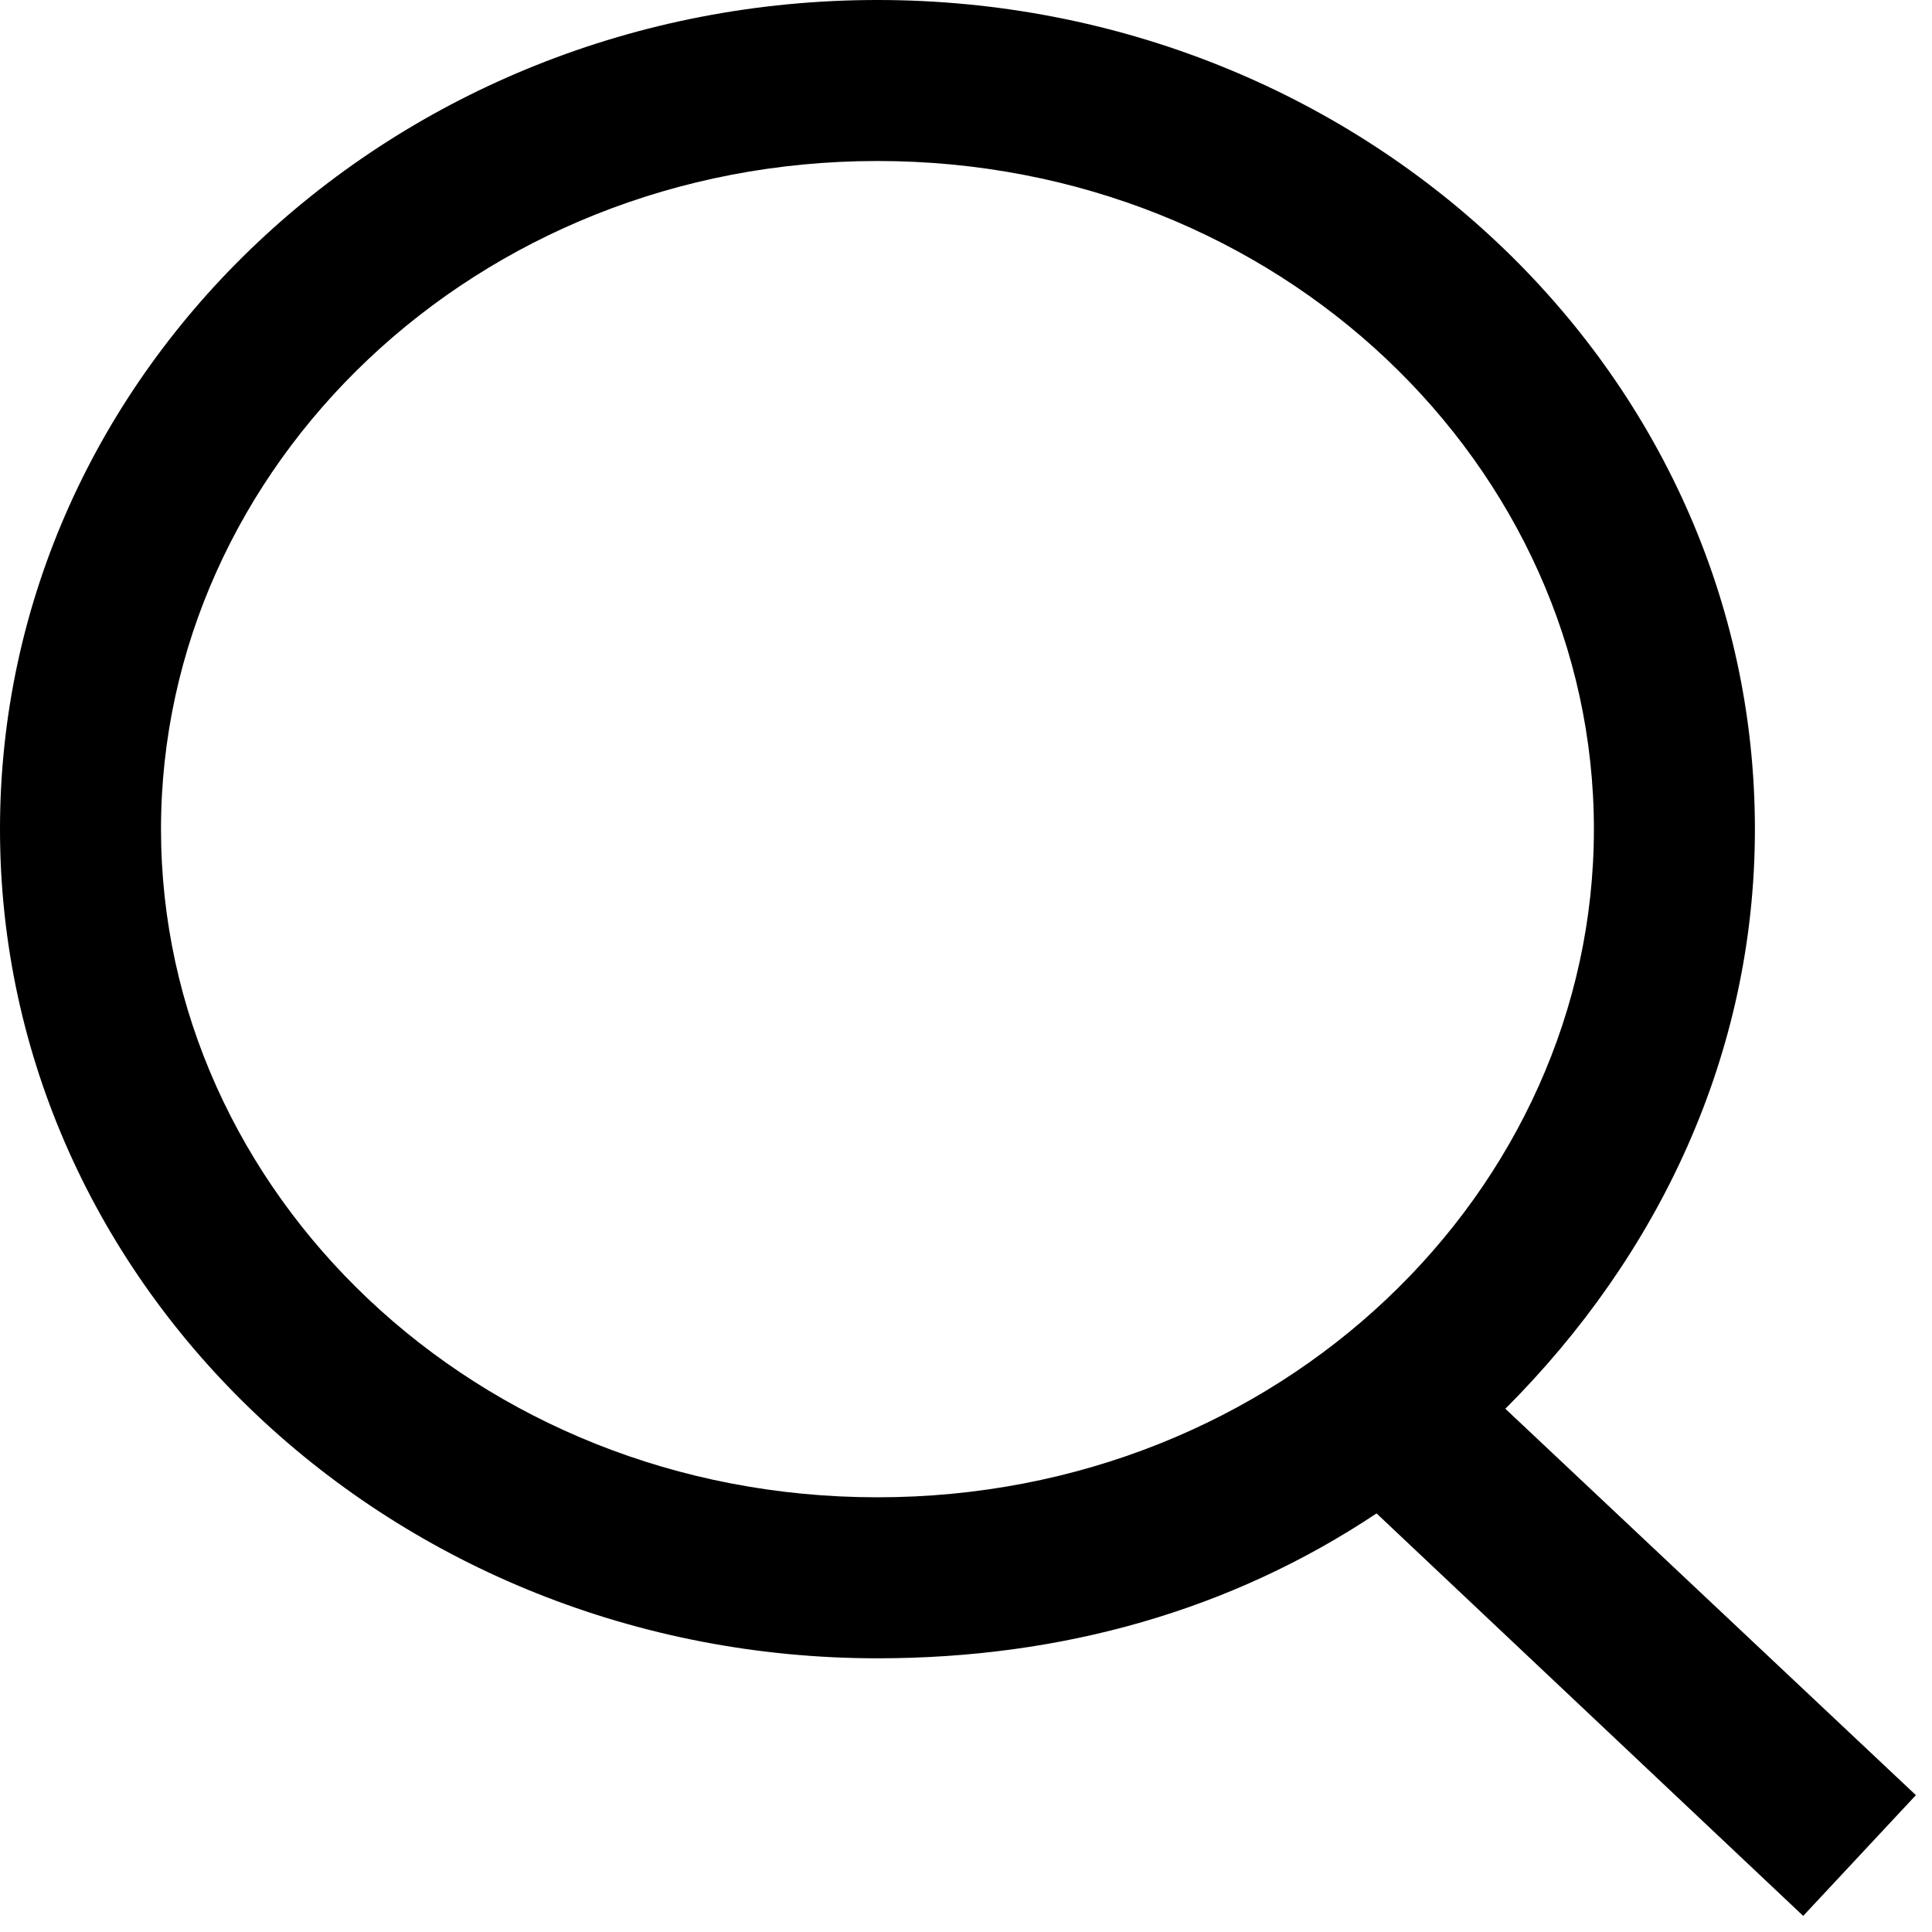 <?xml version="1.0" encoding="utf-8"?>
<!-- Generator: Adobe Illustrator 26.2.1, SVG Export Plug-In . SVG Version: 6.00 Build 0)  -->
<svg version="1.1" id="Layer_1" xmlns="http://www.w3.org/2000/svg" xmlns:xlink="http://www.w3.org/1999/xlink" x="0px" y="0px"
	 viewBox="0 0 24 24" style="enable-background:new 0 0 24 24;" xml:space="preserve">
<style type="text/css">
	.st0{fill-rule:evenodd;clip-rule:evenodd;}
</style>
<path class="st0" d="M19.8,10.3c0,4.5-3.9,8.3-8.9,8.3c-5,0-8.9-3.8-8.9-8.3C2,5.8,5.9,2,10.9,2C15.9,2,19.8,5.8,19.8,10.3z
	 M17.1,18.8c-1.8,1.2-3.9,1.8-6.2,1.8C4.9,20.6,0,16,0,10.3C0,4.6,4.9,0,10.9,0c6,0,10.9,4.6,10.9,10.3c0,2.8-1.2,5.3-3.1,7.2
	l5.1,4.8l-1.4,1.5L17.1,18.8z"/>
</svg>

